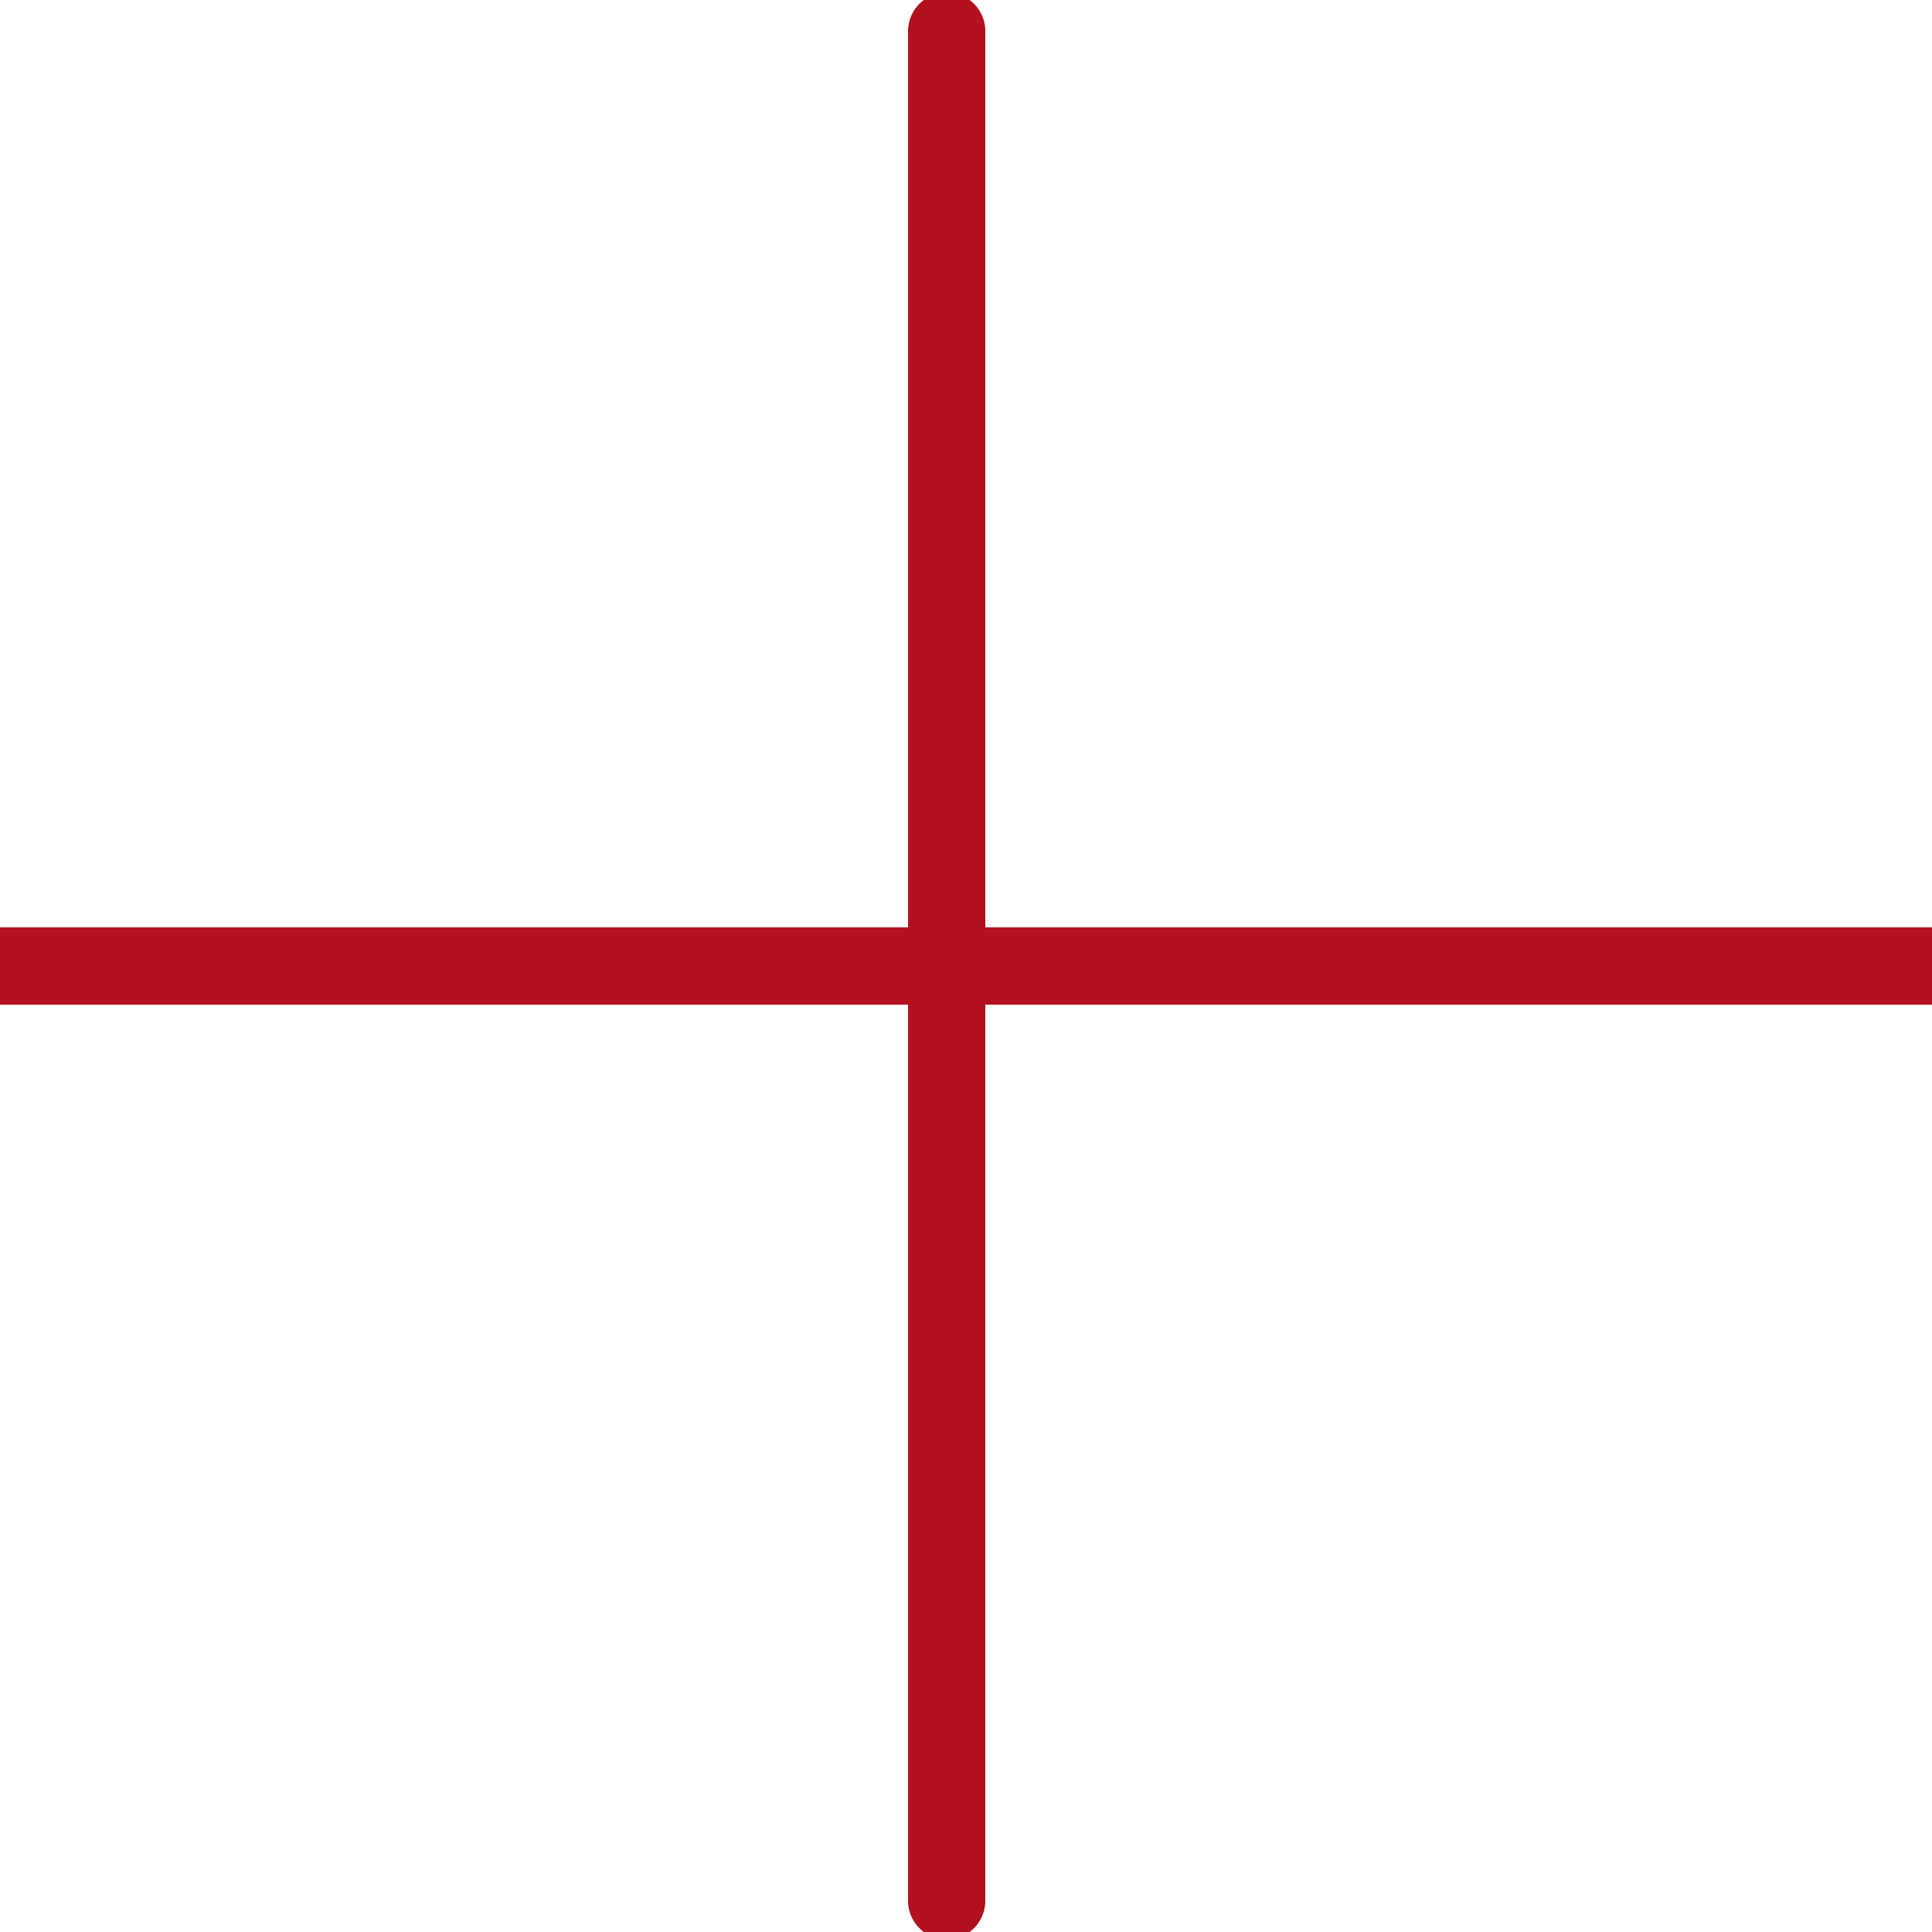 <?xml version="1.0" encoding="UTF-8"?>
<svg width="50px" height="50px" viewBox="0 0 50 50" version="1.1" xmlns="http://www.w3.org/2000/svg" xmlns:xlink="http://www.w3.org/1999/xlink">
    <title>icon/plus</title>
    <g id="icon/plus" stroke="none" stroke-width="1" fill="none" fill-rule="evenodd" stroke-linecap="round" stroke-linejoin="round">
        <path d="M24.5,0.806 L24.5,49.194 M3.061617e-17,25 L50,25" id="Combined-Shape-Copy-2" stroke="#B2111E" stroke-width="2"></path>
    </g>
</svg>